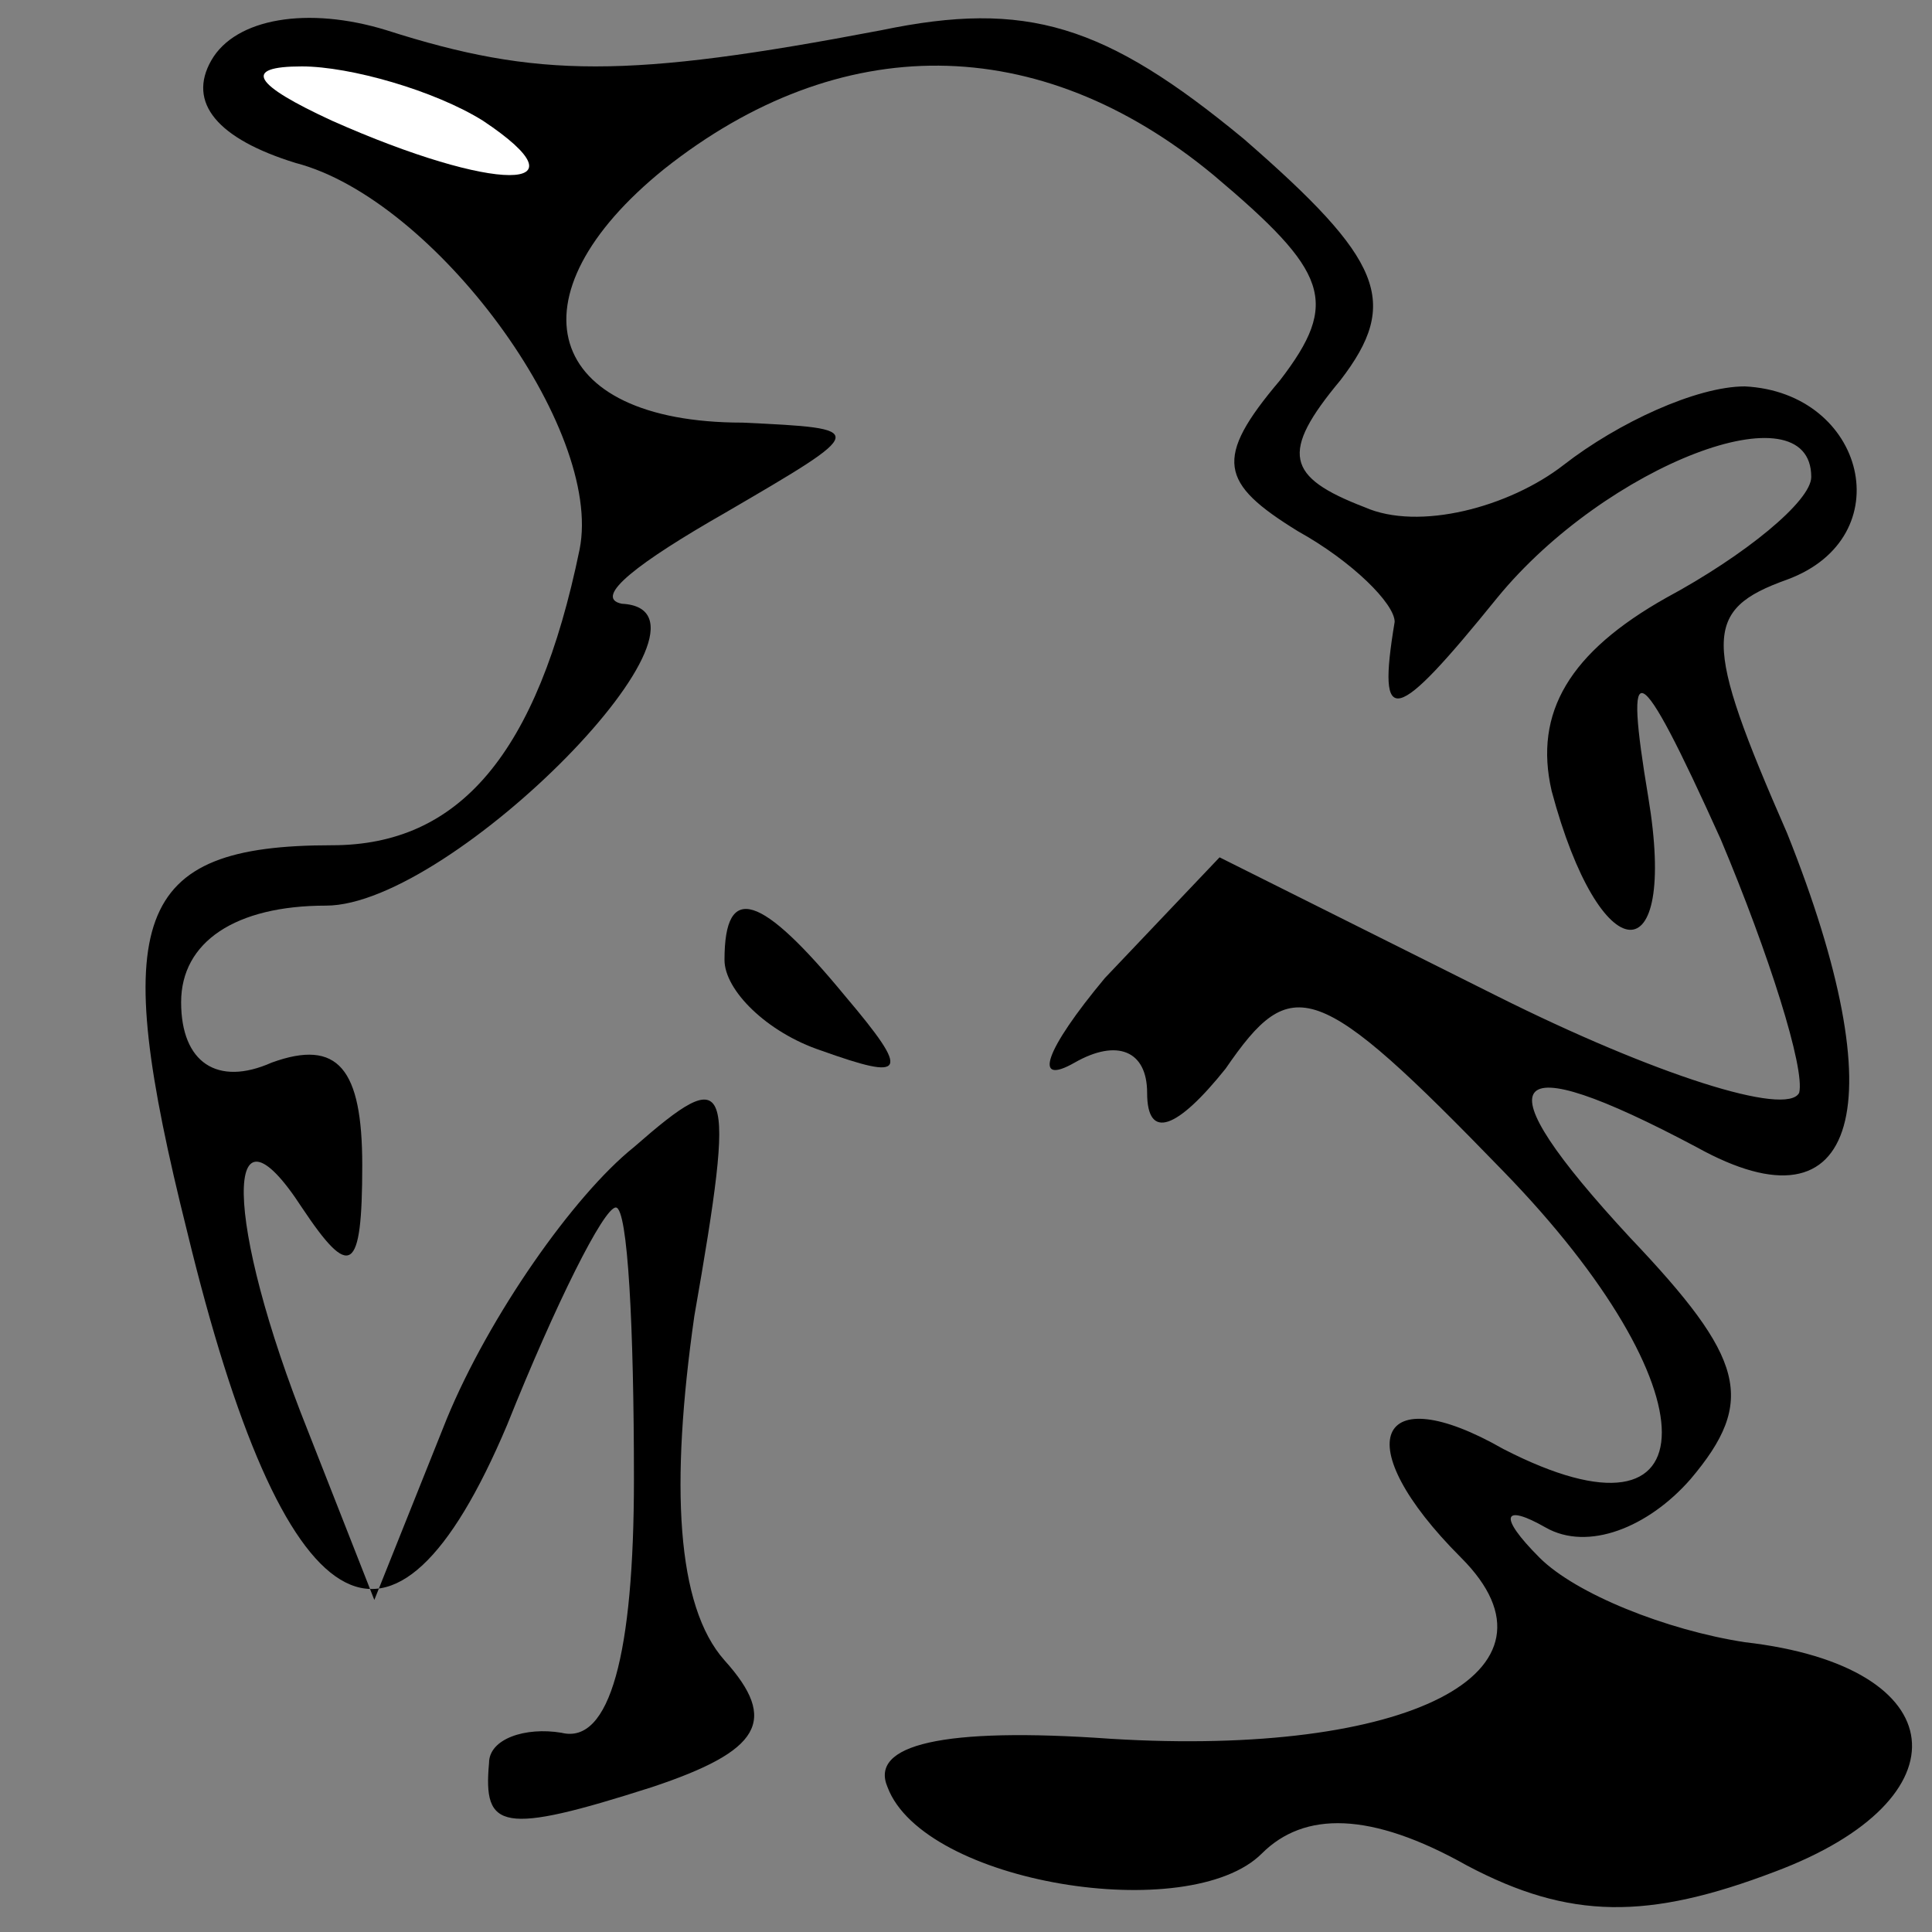 <?xml version="1.0" standalone="no"?>
<!DOCTYPE svg PUBLIC "-//W3C//DTD SVG 20010904//EN"
 "http://www.w3.org/TR/2001/REC-SVG-20010904/DTD/svg10.dtd">
<svg version="1.0" xmlns="http://www.w3.org/2000/svg"
 width="32pt" height="32pt" viewBox="0 0 32 32"
 preserveAspectRatio="xMidYMid meet">
<rect x="0" y="0" width="32" height="32" fill="#808080" stroke="none"/>
<g transform="translate(0,32) scale(0.1,-0.1)"
fill="#000000" stroke="none">
<path fill="#000000" stroke="none" d="M35 310 c-4 -7 1 -13 14 -17 23 -6 51
-44 47 -64 -7 -34 -20 -49 -41 -49 -33 0 -37 -12 -24 -64 16 -66 34 -77 53
-32 8 20 16 36 18 36 2 0 3 -20 3 -45 0 -29 -4 -44 -12 -42 -6 1 -12 -1 -12
-5 -1 -11 2 -12 27 -4 18 6 21 11 12 21 -8 9 -9 29 -5 57 7 40 6 42 -10 28
-10 -8 -24 -28 -31 -45 l-12 -30 -11 28 c-14 35 -14 57 -1 37 8 -12 10 -11 10
7 0 16 -4 21 -15 17 -9 -4 -15 0 -15 10 0 10 9 16 24 16 21 0 69 49 49 50 -5
1 3 7 17 15 24 14 24 14 3 15 -33 0 -39 21 -13 42 29 23 62 23 91 -1 19 -16
21 -21 11 -34 -11 -13 -10 -17 3 -25 9 -5 16 -12 16 -15 -3 -18 0 -17 17 4 18
22 52 35 52 20 0 -4 -11 -13 -24 -20 -16 -9 -22 -19 -19 -32 8 -30 21 -31 16
-1 -4 24 -2 24 12 -7 8 -19 14 -38 13 -42 -2 -4 -24 3 -50 16 l-46 23 -19 -20
c-10 -12 -12 -18 -5 -14 7 4 12 2 12 -5 0 -8 5 -6 13 4 11 16 15 15 46 -17 35
-36 35 -64 0 -46 -21 12 -26 1 -7 -18 19 -19 -9 -33 -58 -30 -28 2 -40 -1 -37
-8 6 -16 50 -23 62 -11 7 7 18 7 34 -2 17 -9 30 -9 51 -1 32 12 30 34 -5 38
-13 2 -28 8 -34 14 -7 7 -6 9 1 5 7 -4 17 0 24 8 11 13 9 20 -10 40 -25 27
-21 32 11 15 27 -15 33 7 15 52 -14 32 -14 37 0 42 19 7 13 31 -7 32 -8 0 -21
-6 -30 -13 -9 -7 -24 -11 -33 -7 -13 5 -14 9 -4 21 10 13 7 20 -16 40 -23 19
-36 23 -60 18 -42 -8 -57 -8 -82 0 -13 4 -25 2 -29 -5z"/>
<path fill="#ffffff" stroke="none" d="M80 300 c18 -12 2 -12 -25 0 -13 6 -15
9 -5 9 8 0 22 -4 30 -9z"/>
<path fill="#000000" stroke="none" d="M120 161 c0 -5 7 -12 16 -15 14 -5 15
-4 4 9 -14 17 -20 19 -20 6z"/>
</g>
</svg>
